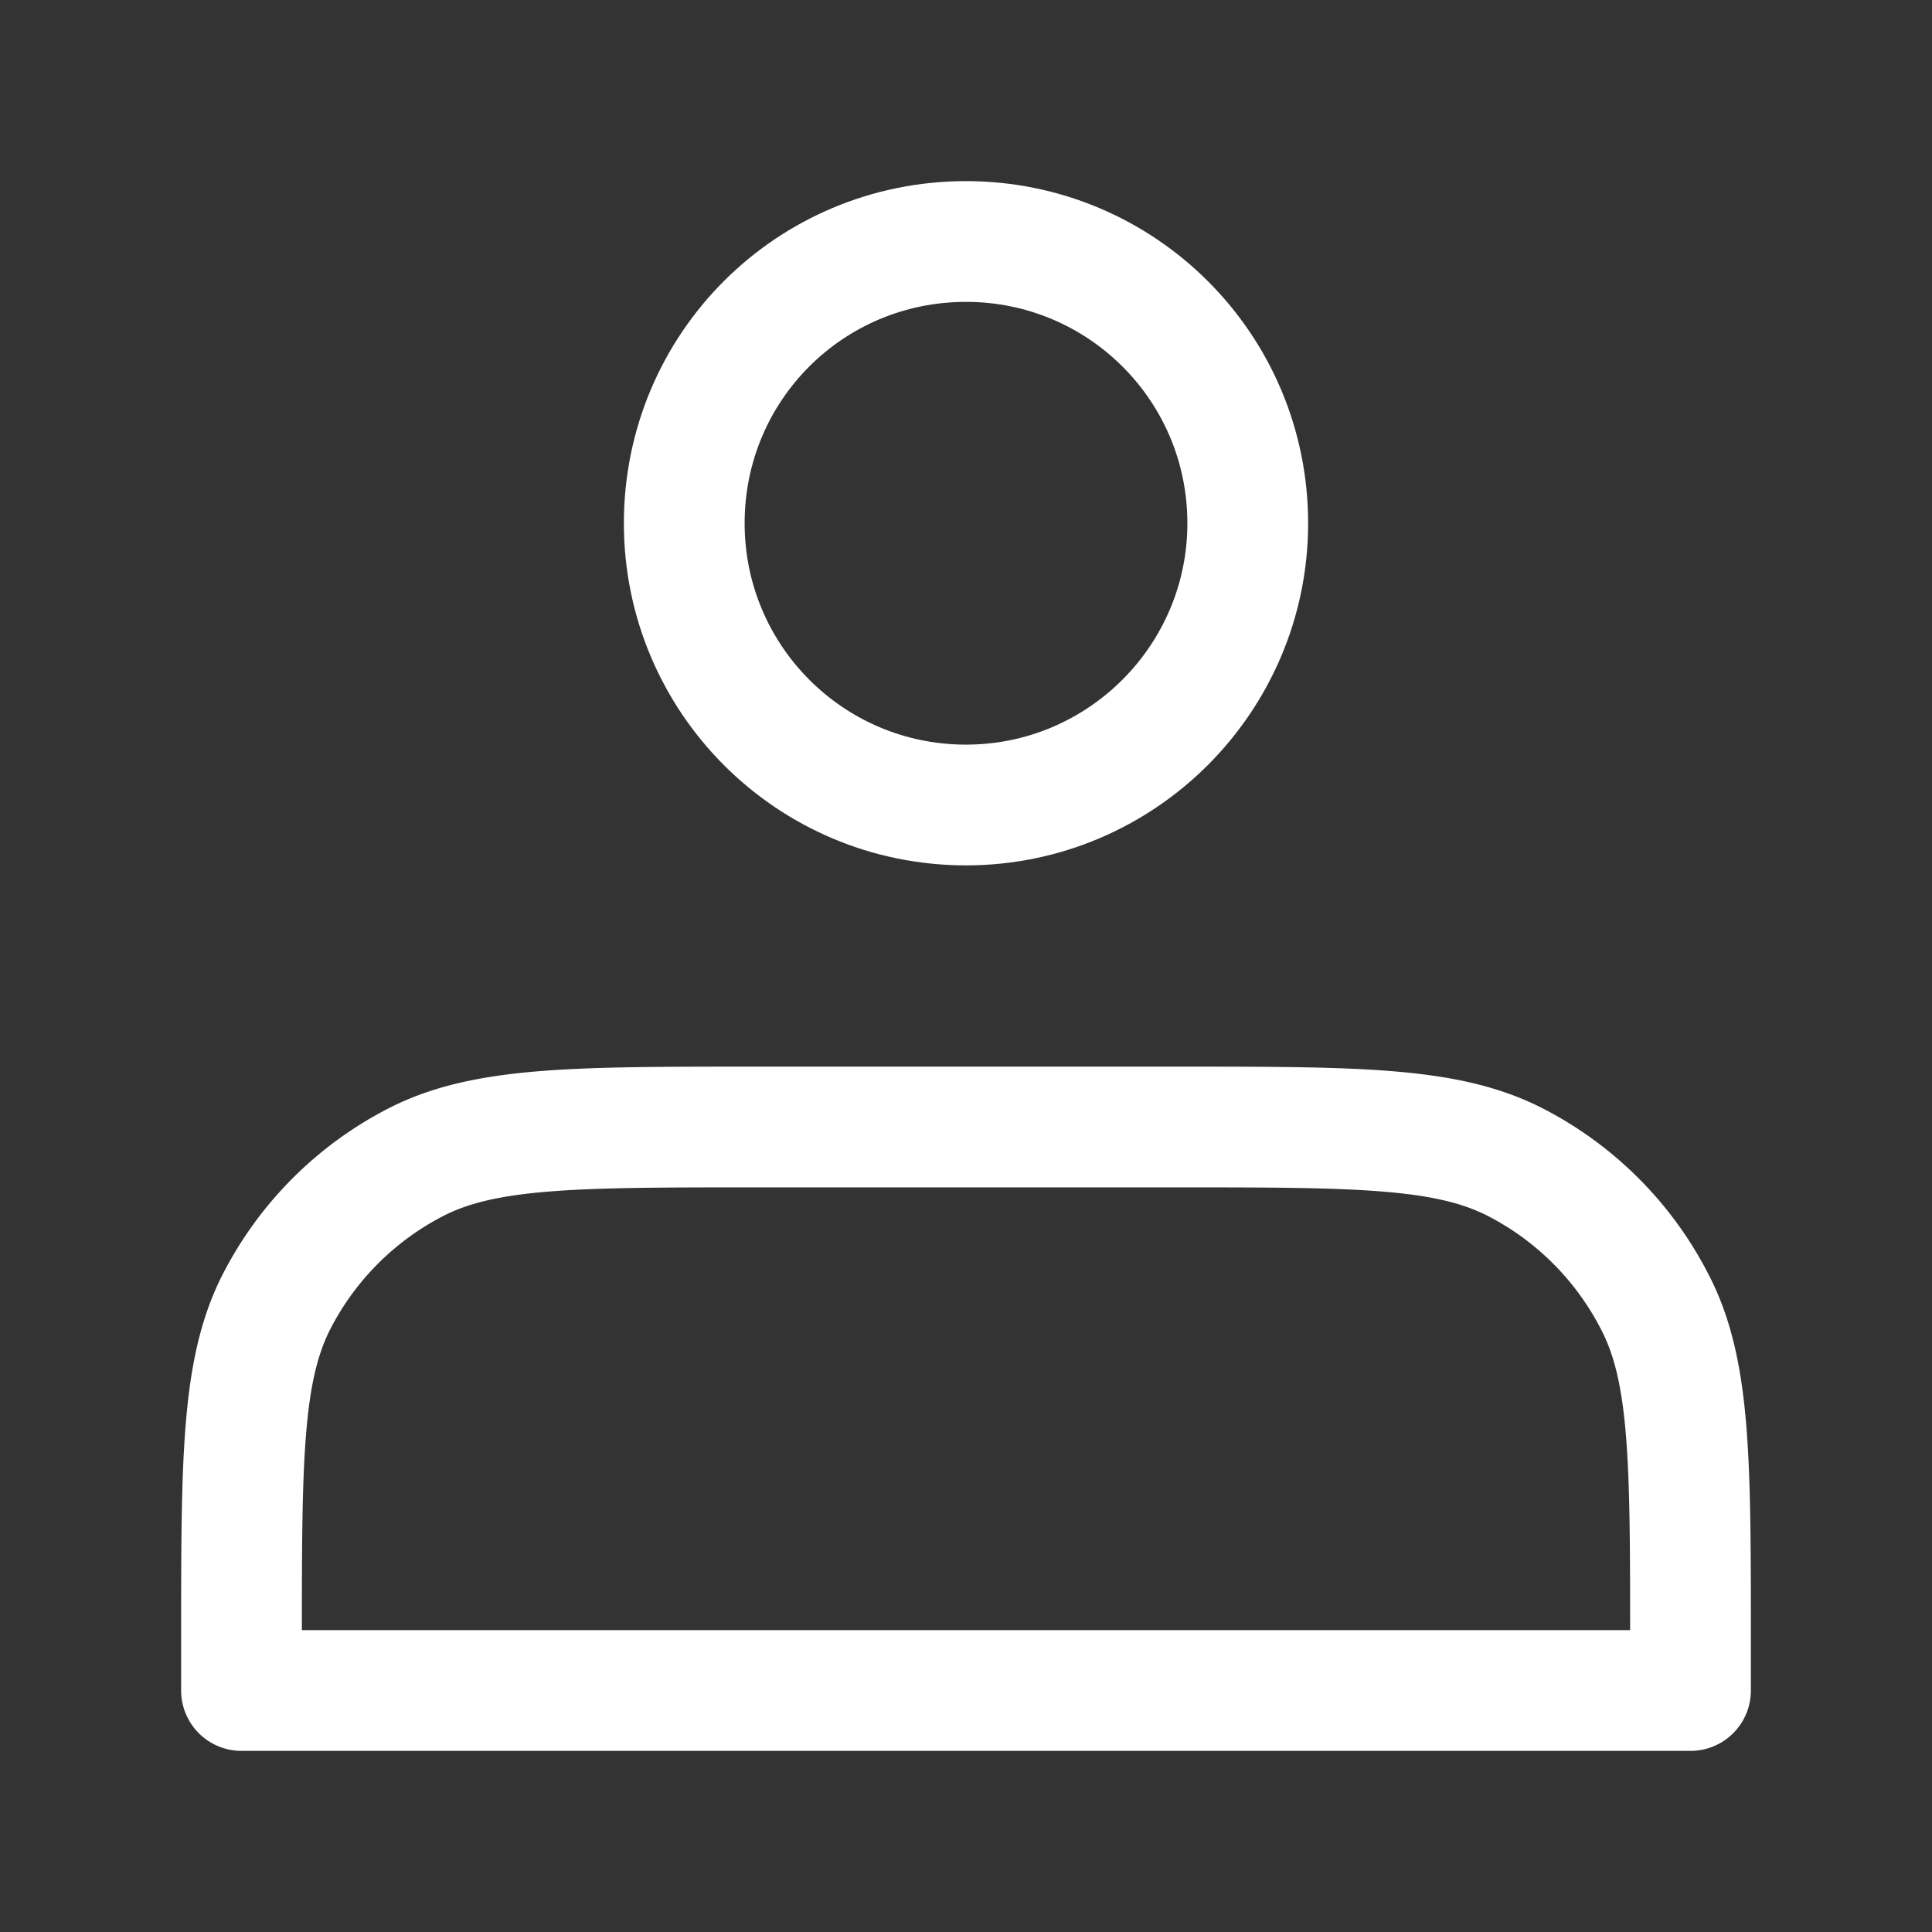 <svg width="24" height="24" fill="none" xmlns="http://www.w3.org/2000/svg"><rect width="100%" height="100%" fill="#333333" stroke="none"/><defs><clipPath id="a"><path fill="#fff" fill-opacity="0" d="M0 0h24v24H0z"/></clipPath></defs><g clip-path="url(#a)"><path d="M12 10c1.93 0 3.5-1.57 3.5-3.5C15.5 4.56 13.93 3 12 3c-1.94 0-3.5 1.56-3.5 3.5 0 1.93 1.56 3.5 3.5 3.5Z"/><path d="M15.5 6.5C15.5 4.56 13.93 3 12 3c-1.94 0-3.5 1.56-3.5 3.5 0 1.93 1.56 3.5 3.5 3.5 1.93 0 3.5-1.57 3.5-3.5Z" stroke="#FFF" stroke-width="1.5" stroke-linejoin="round"/><path d="M3 20.39V21h18v-.61c0-2.24 0-3.36-.44-4.21a4 4 0 0 0-1.75-1.75C17.96 14 16.84 14 14.6 14H9.4c-2.25 0-3.37 0-4.22.43a4 4 0 0 0-1.75 1.75C3 17.03 3 18.15 3 20.39Z"/><path d="M3 21h18v-.61c0-2.24 0-3.36-.44-4.21a4 4 0 0 0-1.75-1.75C17.96 14 16.84 14 14.6 14H9.4c-2.25 0-3.37 0-4.22.43a4 4 0 0 0-1.75 1.75C3 17.03 3 18.15 3 20.39V21Z" stroke="#FFF" stroke-width="1.5" stroke-linejoin="round"/></g></svg>